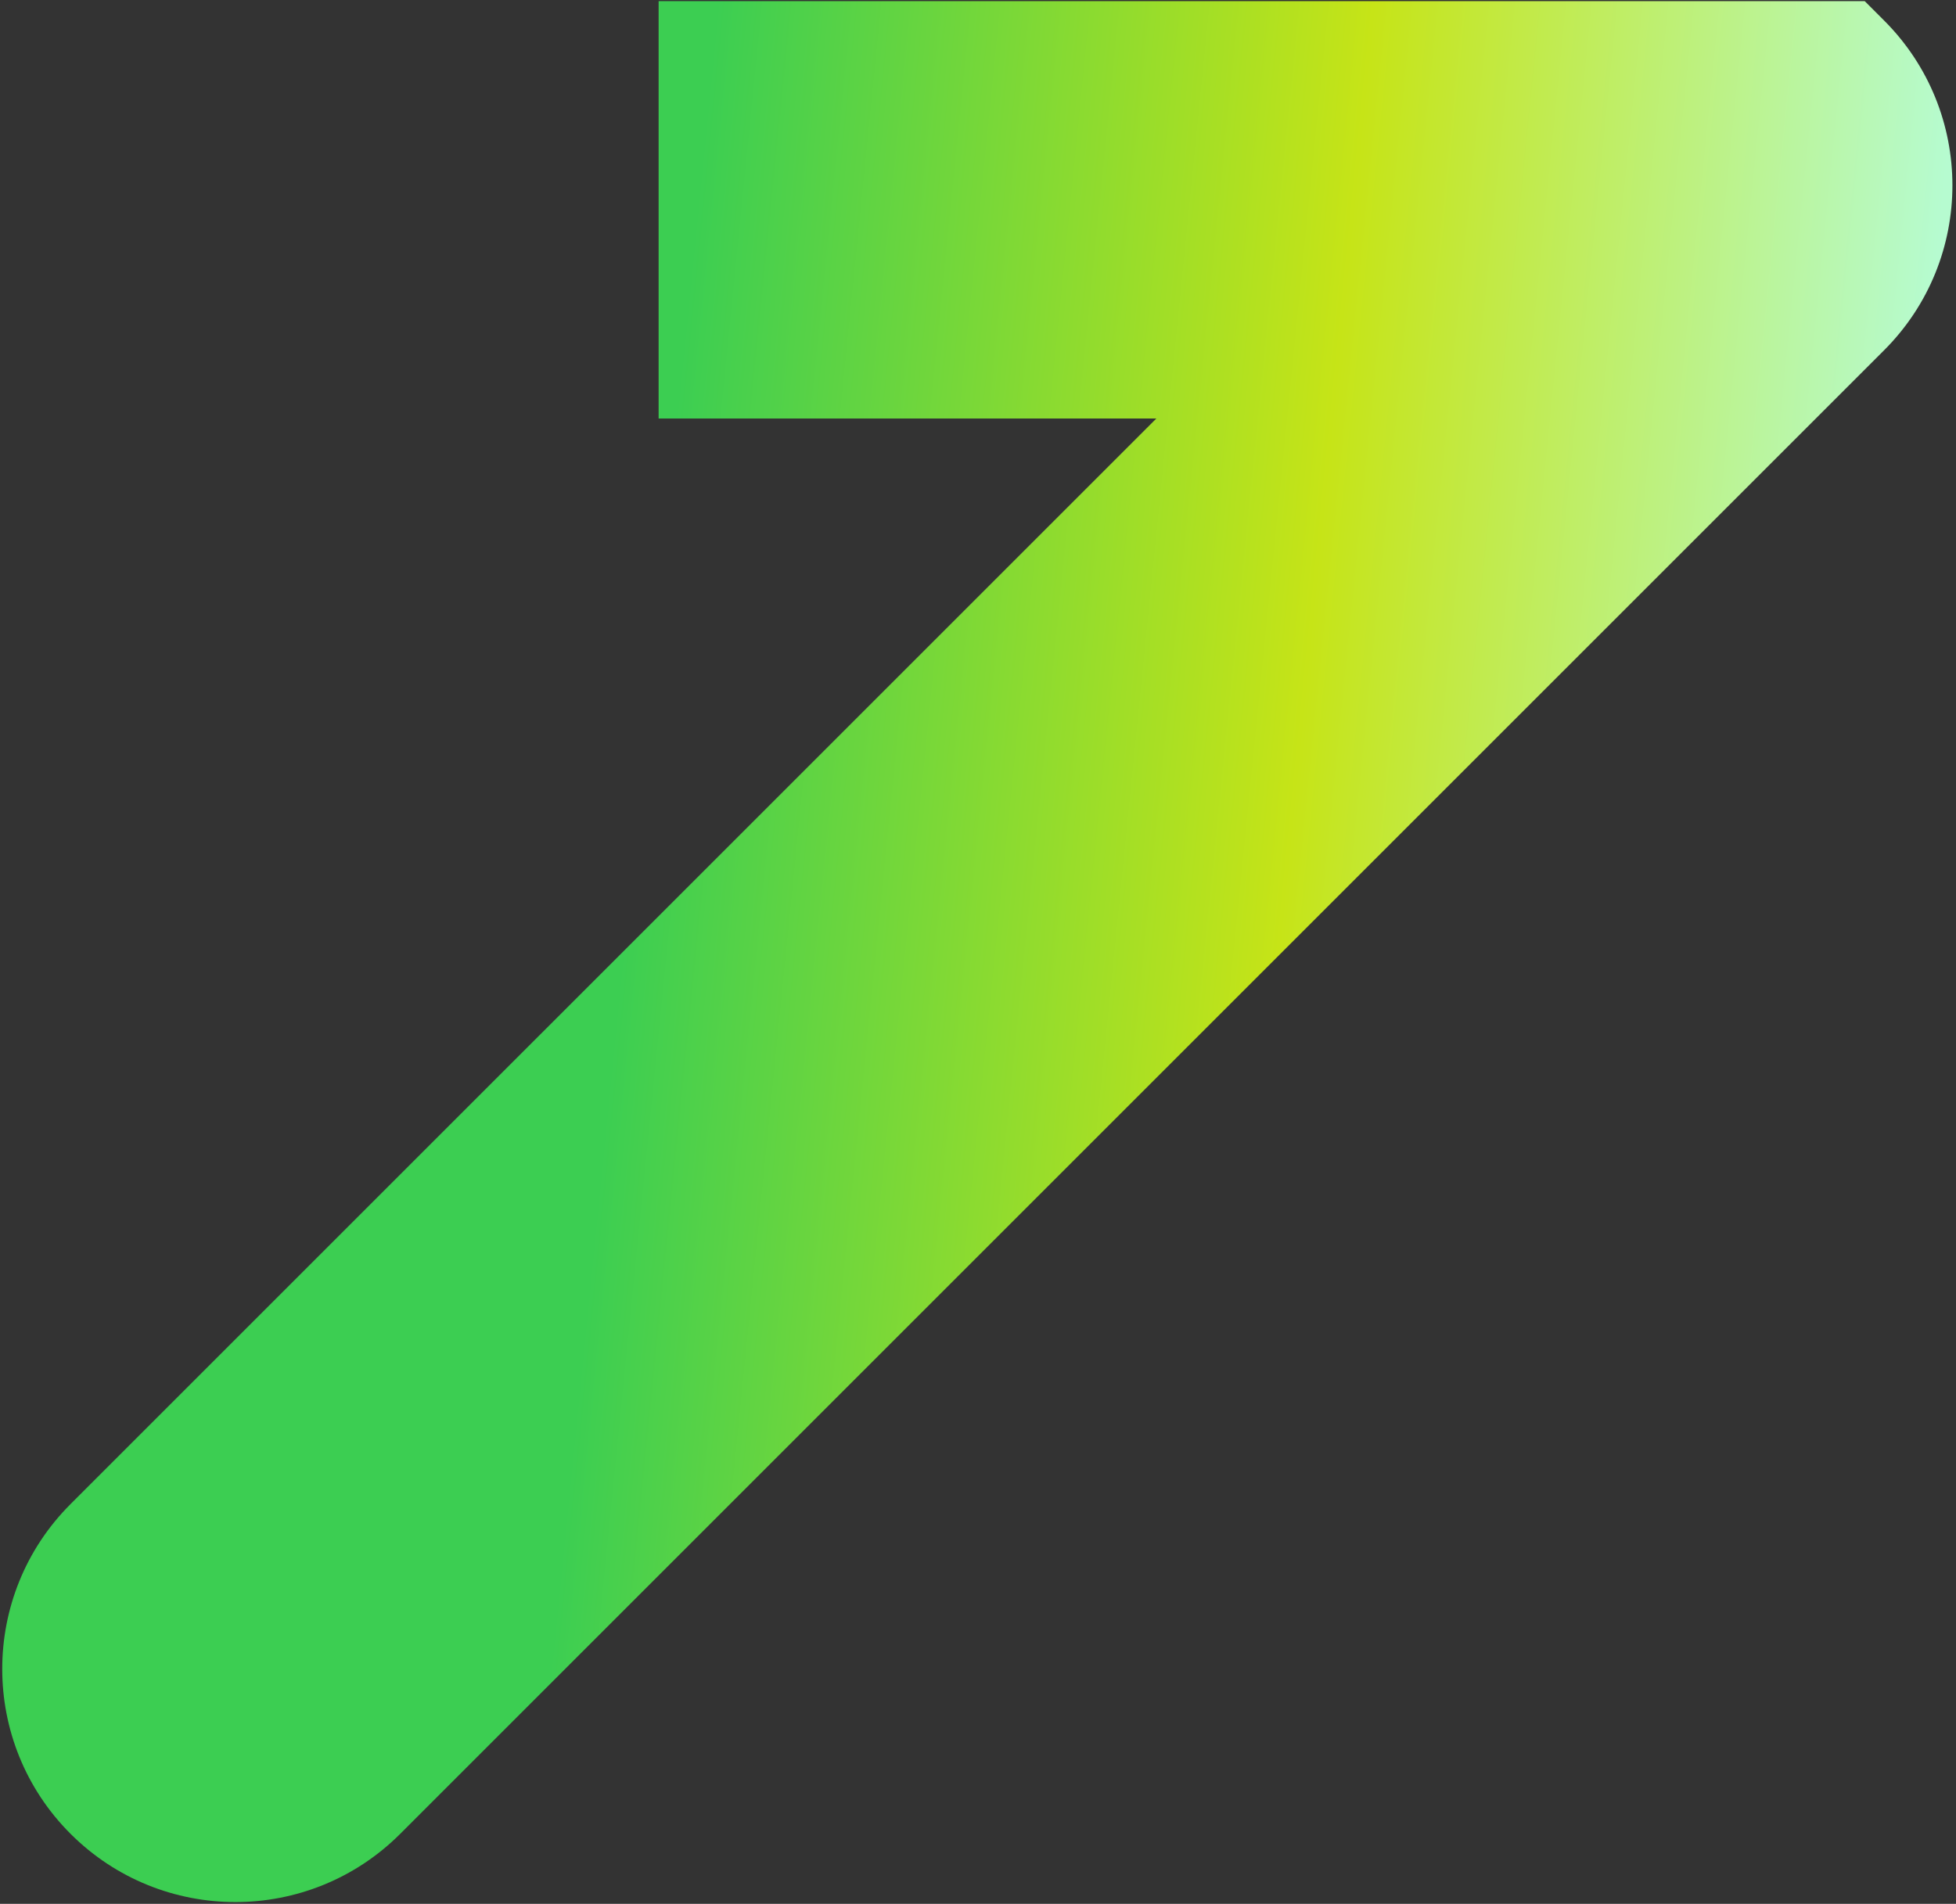<svg width="453" height="441" viewBox="0 0 453 441" fill="none" xmlns="http://www.w3.org/2000/svg">
<rect x="0" y="0" width="453" height="441" fill="#333333" stroke="none"/>
<path fill-rule="evenodd" clip-rule="evenodd" d="M152.533 0.268V96.941H267.803L16.333 348.411C-4.755 369.5 -4.755 403.69 16.333 424.779C37.421 445.867 71.612 445.867 92.7 424.779L436.354 81.125C457.443 60.037 457.443 25.846 436.354 4.757L431.865 0.268H152.533Z" fill="url(#paint0_linear_1238_941)"/>
<defs>
<linearGradient id="paint0_linear_1238_941" x1="164.903" y1="12.463" x2="450.586" y2="41.135" gradientUnits="userSpaceOnUse">
<stop stop-color="#3CCE52"/>
<stop offset="0.527" stop-color="#C6E417"/>
<stop offset="1" stop-color="#B6FBD0"/>
</linearGradient>
</defs>
</svg>
